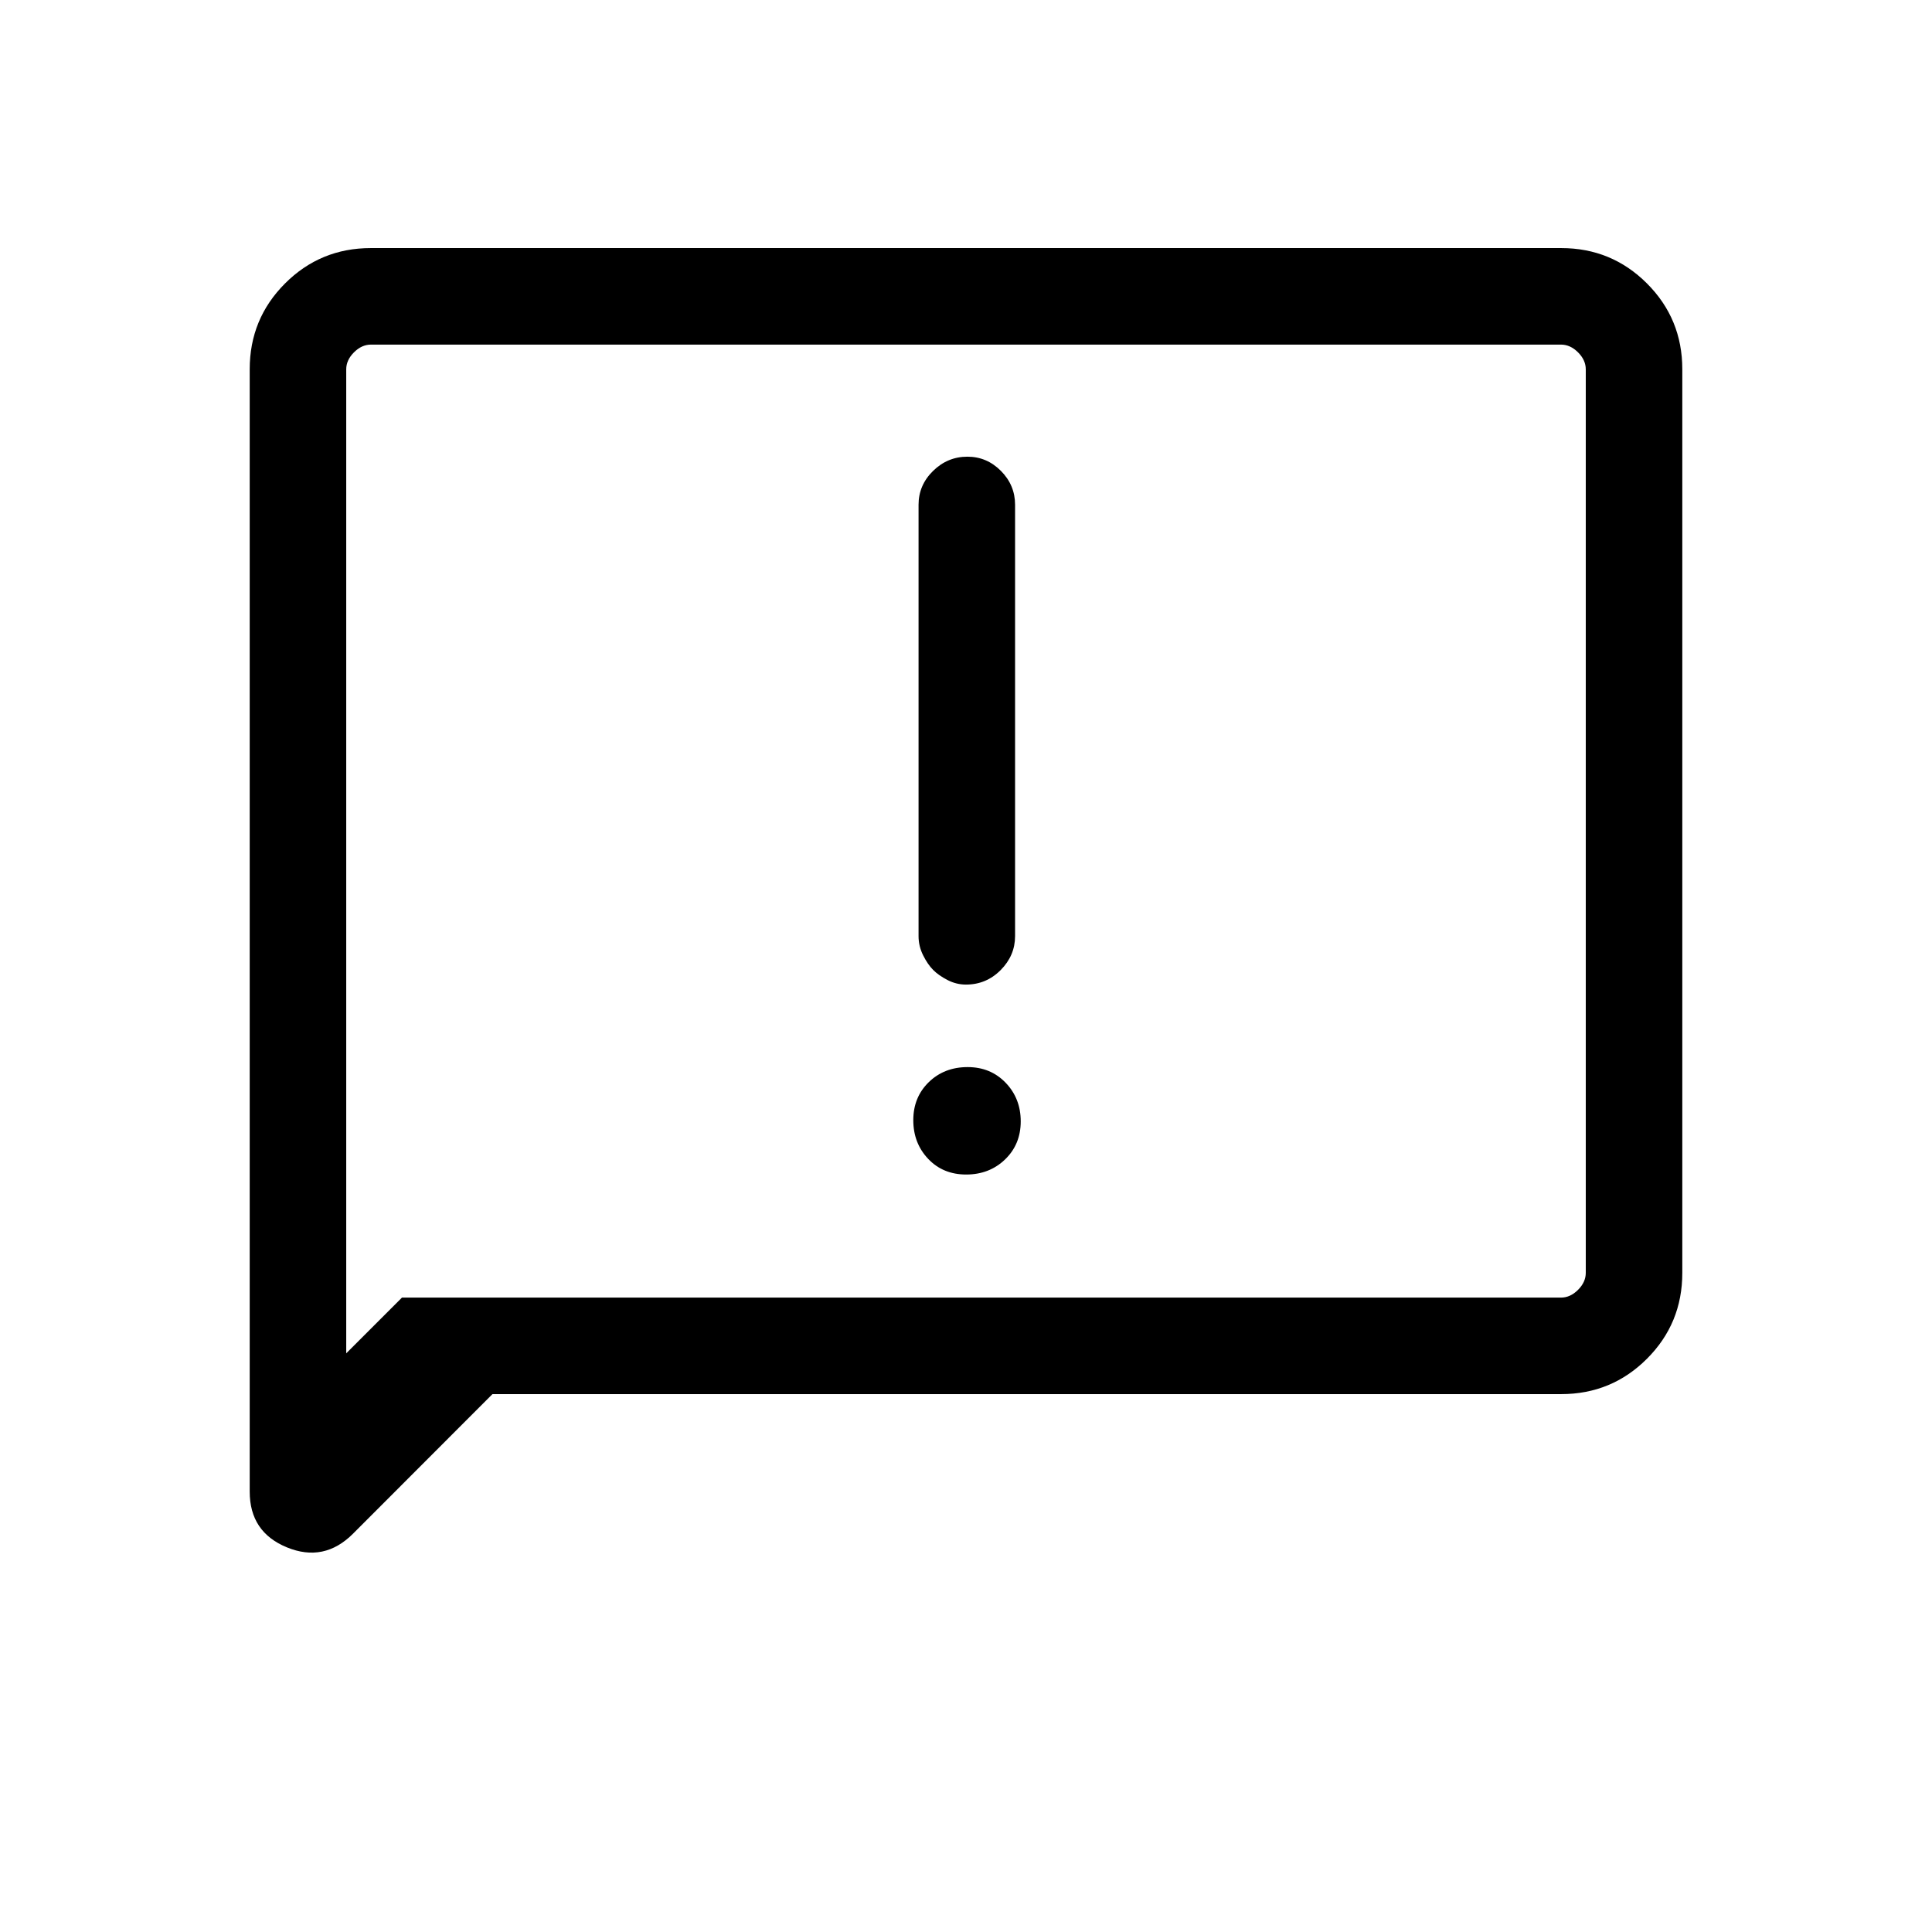 <svg xmlns="http://www.w3.org/2000/svg" height="20" viewBox="0 -960 960 960" width="20"><path d="M480.088-376.385q11.527 0 19.315-7.493 7.789-7.493 7.789-18.904 0-11.41-7.487-19.199-7.487-7.788-18.889-7.788-11.623 0-19.316 7.487-7.692 7.487-7.692 18.889t7.377 19.205q7.376 7.803 18.903 7.803Zm-.1-94.384q10.08 0 17.238-7.211 7.158-7.211 7.158-16.865v-214.348q0-9.732-7.015-16.808-7.016-7.075-16.658-7.075-9.865 0-17.076 7.075-7.211 7.076-7.211 16.808v214.348q0 4.975 2.267 9.519 2.266 4.543 4.986 7.276 2.72 2.733 7.11 5.007 4.39 2.274 9.201 2.274ZM244.695-267.271l-69.269 69.344q-14.387 14.386-32.867 6.803-18.481-7.582-18.481-27.686v-557.717q0-25.071 17.566-42.637 17.566-17.565 42.619-17.565h591.474q25.053 0 42.619 17.565 17.566 17.566 17.566 42.627v449.074q0 25.061-17.566 42.627-17.566 17.565-42.622 17.565H244.695Zm-44.962-47.96h575.92q4.616 0 8.462-3.846 3.847-3.847 3.847-8.462v-448.922q0-4.615-3.847-8.462-3.846-3.846-8.462-3.846H184.347q-4.616 0-8.462 3.846-3.847 3.847-3.847 8.462v488.925l27.695-27.695Zm-27.695 0v-473.538 473.538Z"/></svg>